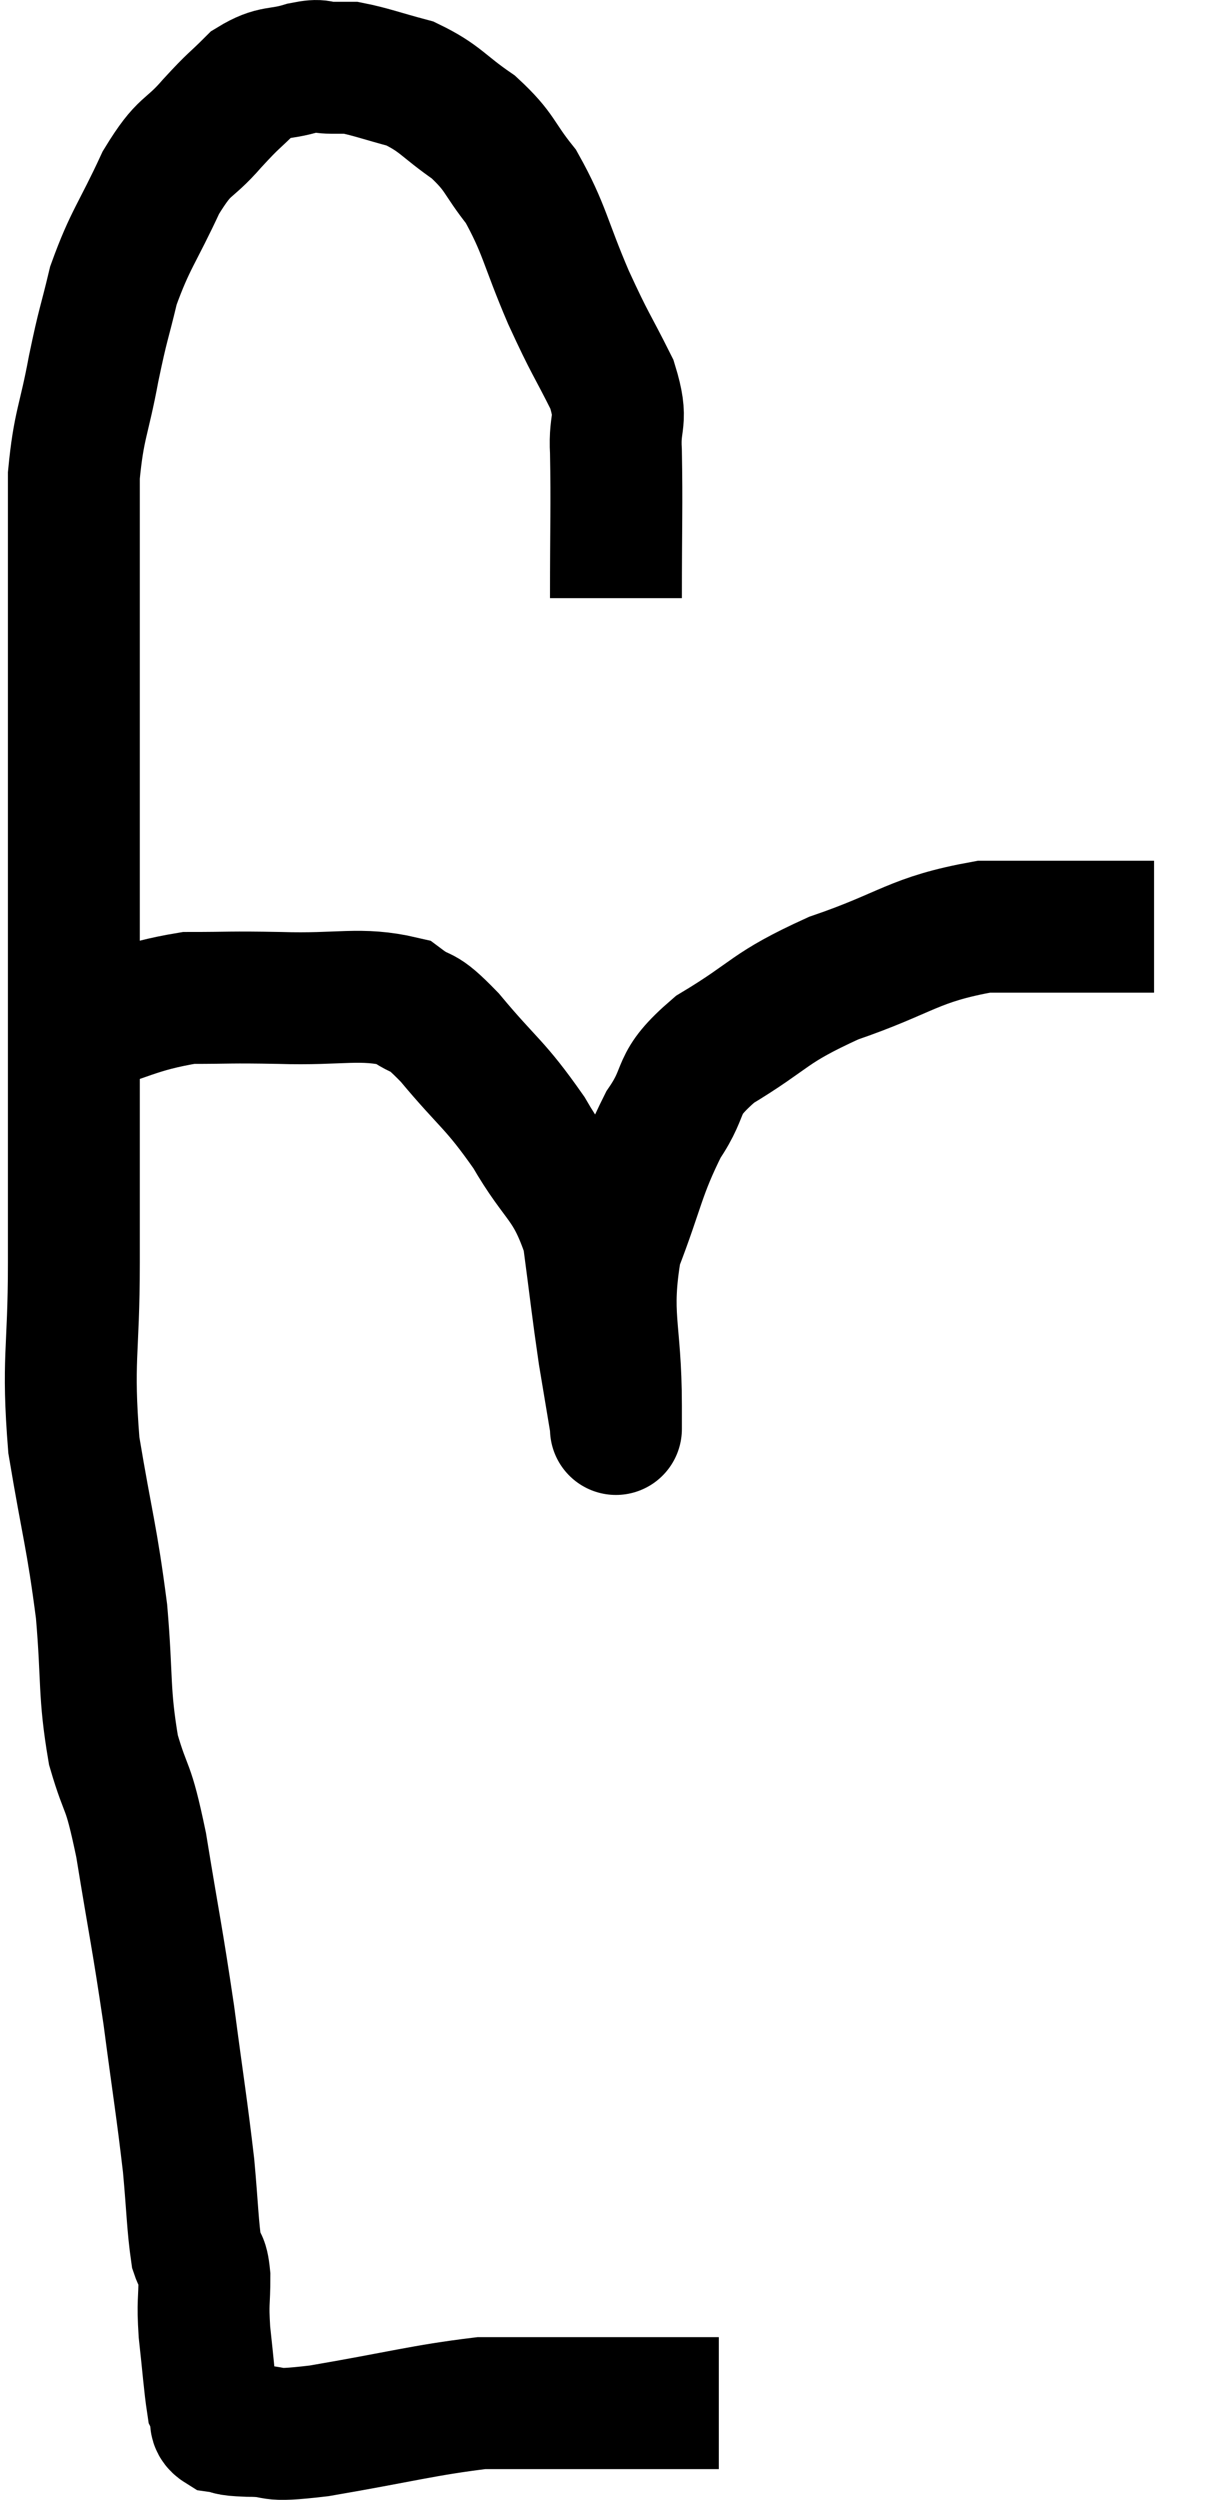 <svg xmlns="http://www.w3.org/2000/svg" viewBox="9.38 6.173 18.5 37.893" width="18.5" height="37.893"><path d="M 18.72 15.24 C 18.72 14.13, 18.735 13.83, 18.72 13.02 C 18.69 12.51, 18.84 12.585, 18.66 12 C 18.33 11.34, 18.345 11.43, 18 10.68 C 17.64 9.84, 17.64 9.645, 17.28 9 C 16.92 8.55, 16.98 8.49, 16.56 8.1 C 16.08 7.77, 16.065 7.665, 15.6 7.44 C 15.15 7.32, 15 7.26, 14.7 7.2 C 14.55 7.2, 14.58 7.2, 14.4 7.2 C 14.19 7.2, 14.28 7.14, 13.98 7.2 C 13.59 7.32, 13.545 7.23, 13.2 7.44 C 12.9 7.74, 12.945 7.665, 12.6 8.04 C 12.21 8.49, 12.195 8.325, 11.82 8.94 C 11.46 9.72, 11.355 9.795, 11.1 10.5 C 10.95 11.13, 10.95 11.04, 10.8 11.76 C 10.65 12.57, 10.575 12.6, 10.5 13.38 C 10.5 14.13, 10.5 13.92, 10.5 14.88 C 10.5 16.05, 10.5 16.005, 10.5 17.22 C 10.5 18.48, 10.5 18.435, 10.5 19.74 C 10.5 21.09, 10.5 21.045, 10.5 22.44 C 10.5 23.88, 10.5 23.91, 10.5 25.32 C 10.5 26.7, 10.395 26.76, 10.5 28.08 C 10.71 29.34, 10.77 29.445, 10.92 30.6 C 11.01 31.65, 10.95 31.815, 11.1 32.7 C 11.31 33.42, 11.31 33.135, 11.52 34.14 C 11.73 35.43, 11.76 35.505, 11.94 36.72 C 12.09 37.86, 12.135 38.1, 12.24 39 C 12.3 39.66, 12.3 39.9, 12.36 40.32 C 12.42 40.5, 12.45 40.38, 12.48 40.68 C 12.48 41.1, 12.45 41.04, 12.48 41.52 C 12.54 42.06, 12.555 42.3, 12.6 42.6 C 12.63 42.66, 12.645 42.69, 12.66 42.72 C 12.66 42.72, 12.66 42.72, 12.66 42.72 C 12.66 42.72, 12.66 42.72, 12.66 42.72 C 12.66 42.72, 12.66 42.72, 12.66 42.72 C 12.66 42.72, 12.66 42.72, 12.66 42.72 C 12.66 42.72, 12.645 42.66, 12.66 42.72 C 12.69 42.84, 12.6 42.885, 12.72 42.96 C 12.93 42.99, 12.765 43.005, 13.14 43.02 C 13.68 43.02, 13.335 43.125, 14.22 43.02 C 15.45 42.81, 15.81 42.705, 16.68 42.6 C 17.19 42.6, 17.1 42.6, 17.7 42.6 C 18.39 42.6, 18.465 42.6, 19.08 42.6 C 19.62 42.6, 19.86 42.6, 20.16 42.6 C 20.22 42.6, 20.25 42.6, 20.28 42.6 C 20.28 42.6, 20.28 42.6, 20.28 42.6 L 20.28 42.6" fill="none" stroke="black" stroke-width="2"></path><path d="M 10.38 21.84 C 11.31 21.57, 11.43 21.435, 12.24 21.3 C 12.93 21.3, 12.81 21.285, 13.62 21.3 C 14.55 21.33, 14.835 21.21, 15.48 21.36 C 15.84 21.63, 15.72 21.405, 16.2 21.9 C 16.8 22.62, 16.875 22.59, 17.4 23.34 C 17.85 24.12, 18.015 24.06, 18.3 24.9 C 18.42 25.8, 18.435 25.98, 18.54 26.7 C 18.63 27.24, 18.675 27.51, 18.72 27.78 C 18.72 27.78, 18.72 27.78, 18.72 27.78 C 18.72 27.78, 18.72 27.78, 18.72 27.78 C 18.72 27.78, 18.72 27.855, 18.72 27.78 C 18.72 27.63, 18.72 28.155, 18.72 27.48 C 18.72 26.28, 18.54 26.145, 18.72 25.08 C 19.08 24.15, 19.065 23.97, 19.44 23.22 C 19.83 22.65, 19.575 22.635, 20.22 22.08 C 21.12 21.54, 21 21.465, 22.02 21 C 23.16 20.61, 23.22 20.415, 24.3 20.22 C 25.32 20.22, 25.695 20.22, 26.34 20.22 C 26.61 20.22, 26.745 20.22, 26.88 20.22 L 26.88 20.22" fill="none" stroke="black" stroke-width="2"></path></svg>